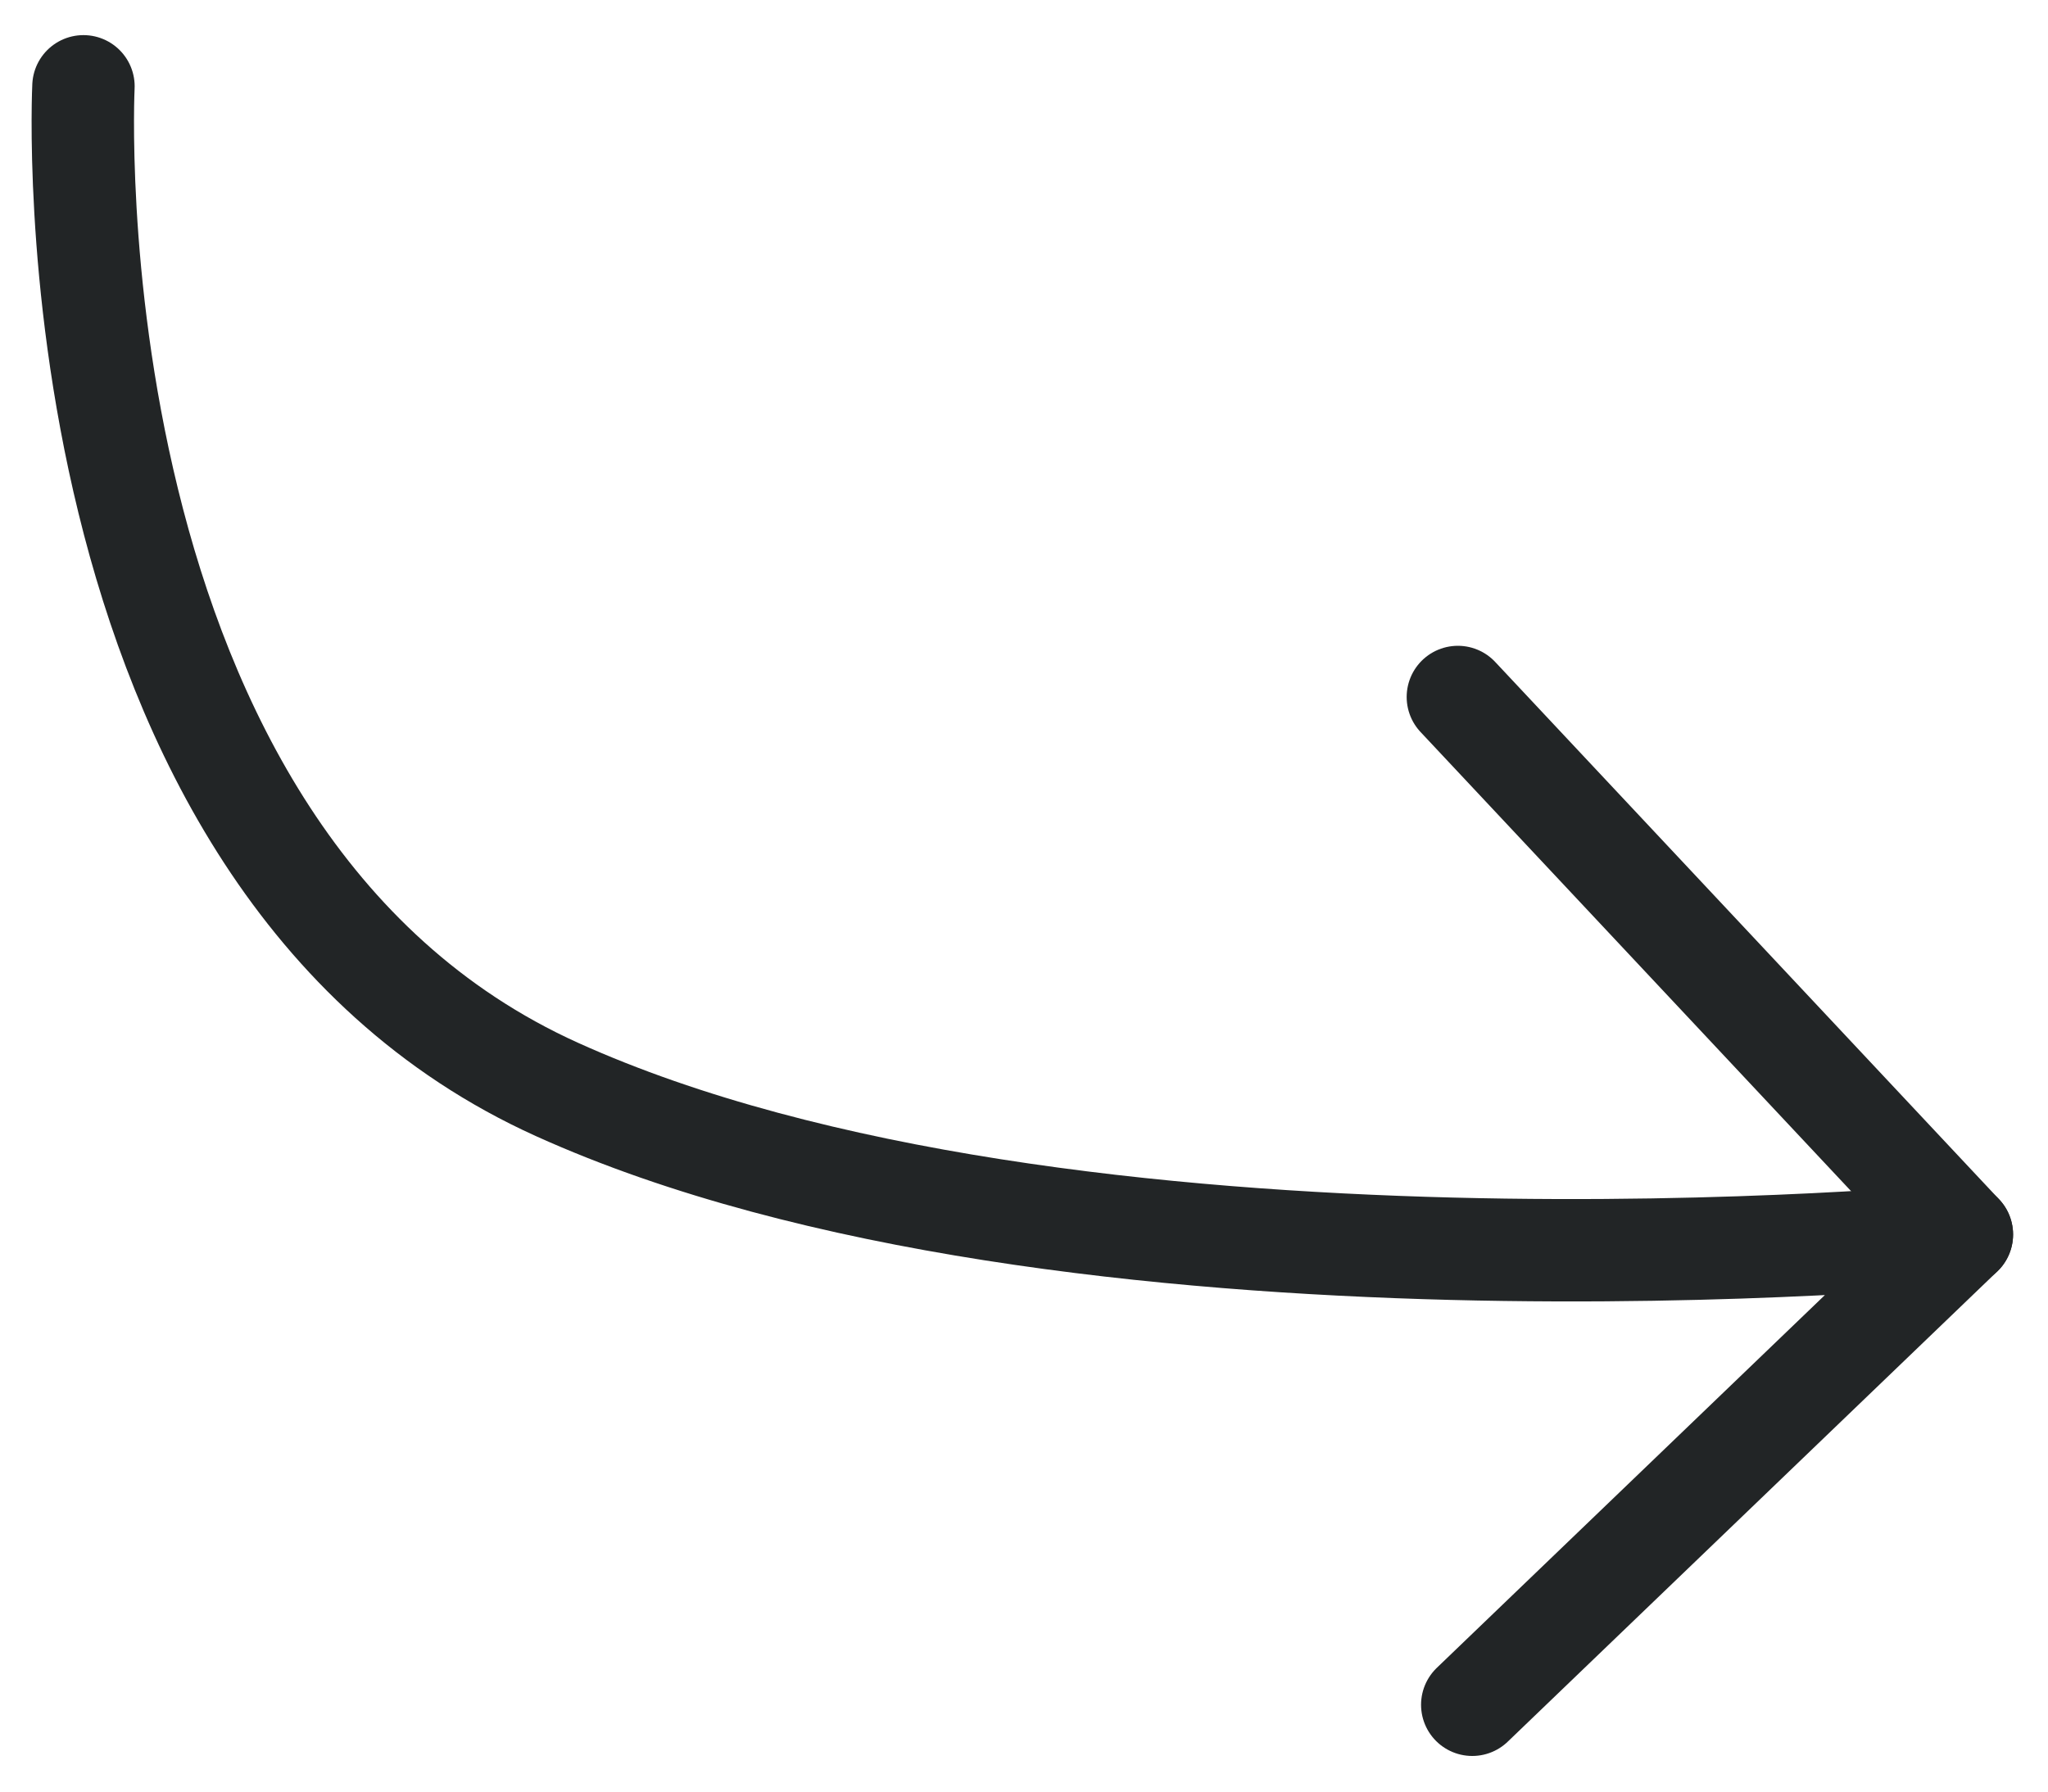 <svg width="40" height="35" viewBox="0 0 40 35" fill="none" xmlns="http://www.w3.org/2000/svg">
<path d="M1.63 1.686C1.63 1.686 0.88 16.764 10.88 21.284C20.88 25.804 38.318 24.116 38.318 24.116L28.755 33.304" stroke="#222526" stroke-width="2" stroke-miterlimit="10" stroke-linecap="round" stroke-linejoin="round"/>
<path d="M28.474 13.616L38.318 24.116" stroke="#222526" stroke-width="2" stroke-miterlimit="10" stroke-linecap="round" stroke-linejoin="round"/>
</svg>